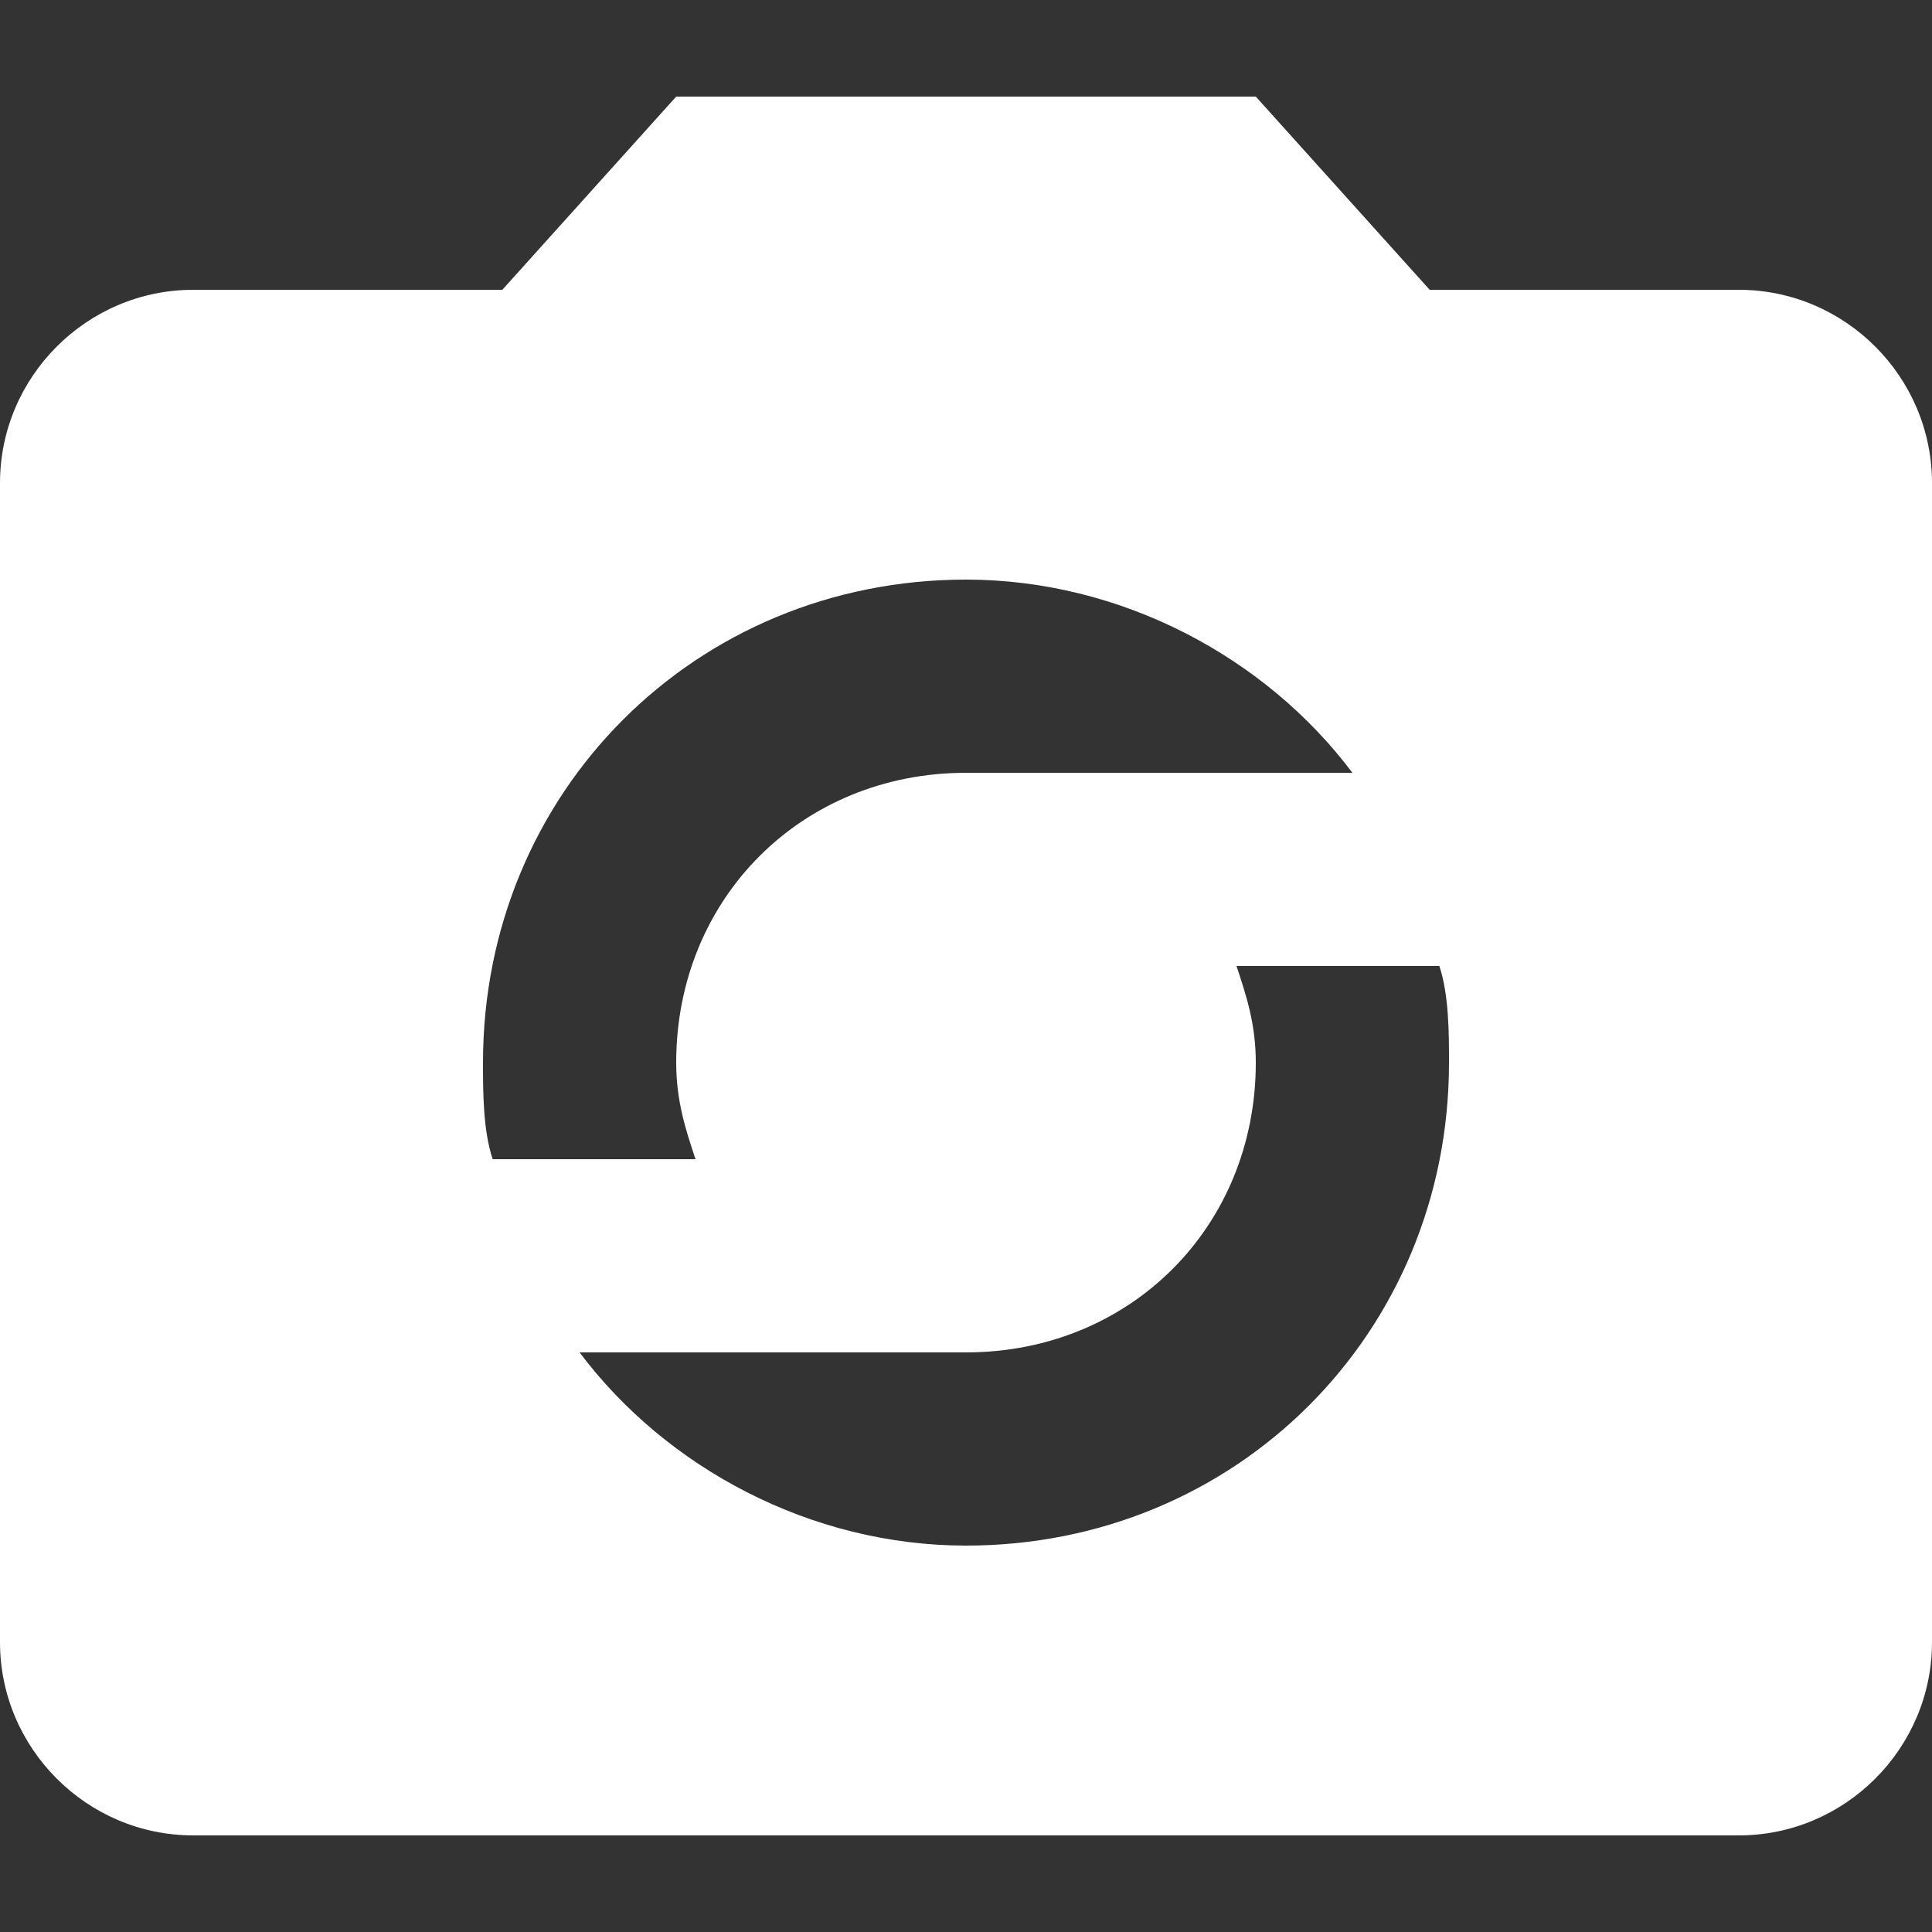 <?xml version="1.0" encoding="iso-8859-1"?>
<!-- Generator: Adobe Illustrator 16.0.0, SVG Export Plug-In . SVG Version: 6.00 Build 0)  -->
<!DOCTYPE svg PUBLIC "-//W3C//DTD SVG 1.1//EN" "http://www.w3.org/Graphics/SVG/1.1/DTD/svg11.dtd">
<svg version="1.1" id="Capa_1" xmlns="http://www.w3.org/2000/svg" xmlns:xlink="http://www.w3.org/1999/xlink" x="0px" y="0px" width="510px" height="510px" viewBox="0 0 510 510" style="enable-background:new 0 0 510 510;" xml:space="preserve">
<rect x="0" y="0" width="510" height="510" fill="#333333" stroke="none"/>
<g fill="#FFFFFF">
	<g id="party-mode" fill="#FFFFFF">
		<path d="M459,76.5h-81.6l-45.9-51h-153l-45.9,51H51c-28.05,0-51,22.95-51,51v306c0,28.05,22.95,51,51,51h408    c28.05,0,51-22.95,51-51v-306C510,99.45,487.05,76.5,459,76.5z M255,153c40.8,0,79.05,20.4,102,51H255    c-43.35,0-76.5,33.15-76.5,76.5c0,10.2,2.55,17.85,5.1,25.5h-53.55c-2.55-7.65-2.55-17.85-2.55-25.5    C127.5,209.1,183.6,153,255,153z M255,408c-40.8,0-79.05-20.4-102-51h102c43.35,0,76.5-33.15,76.5-76.5    c0-10.2-2.55-17.85-5.1-25.5h53.55c2.55,7.65,2.55,17.85,2.55,25.5C382.5,351.9,326.4,408,255,408z" fill="#FFFFFF" />
	</g>
</g>
<g fill="#FFFFFF">
</g>
<g fill="#FFFFFF">
</g>
<g fill="#FFFFFF">
</g>
<g fill="#FFFFFF">
</g>
<g fill="#FFFFFF">
</g>
<g fill="#FFFFFF">
</g>
<g fill="#FFFFFF">
</g>
<g fill="#FFFFFF">
</g>
<g fill="#FFFFFF">
</g>
<g fill="#FFFFFF">
</g>
<g fill="#FFFFFF">
</g>
<g fill="#FFFFFF">
</g>
<g fill="#FFFFFF">
</g>
<g fill="#FFFFFF">
</g>
<g fill="#FFFFFF">
</g>
</svg>